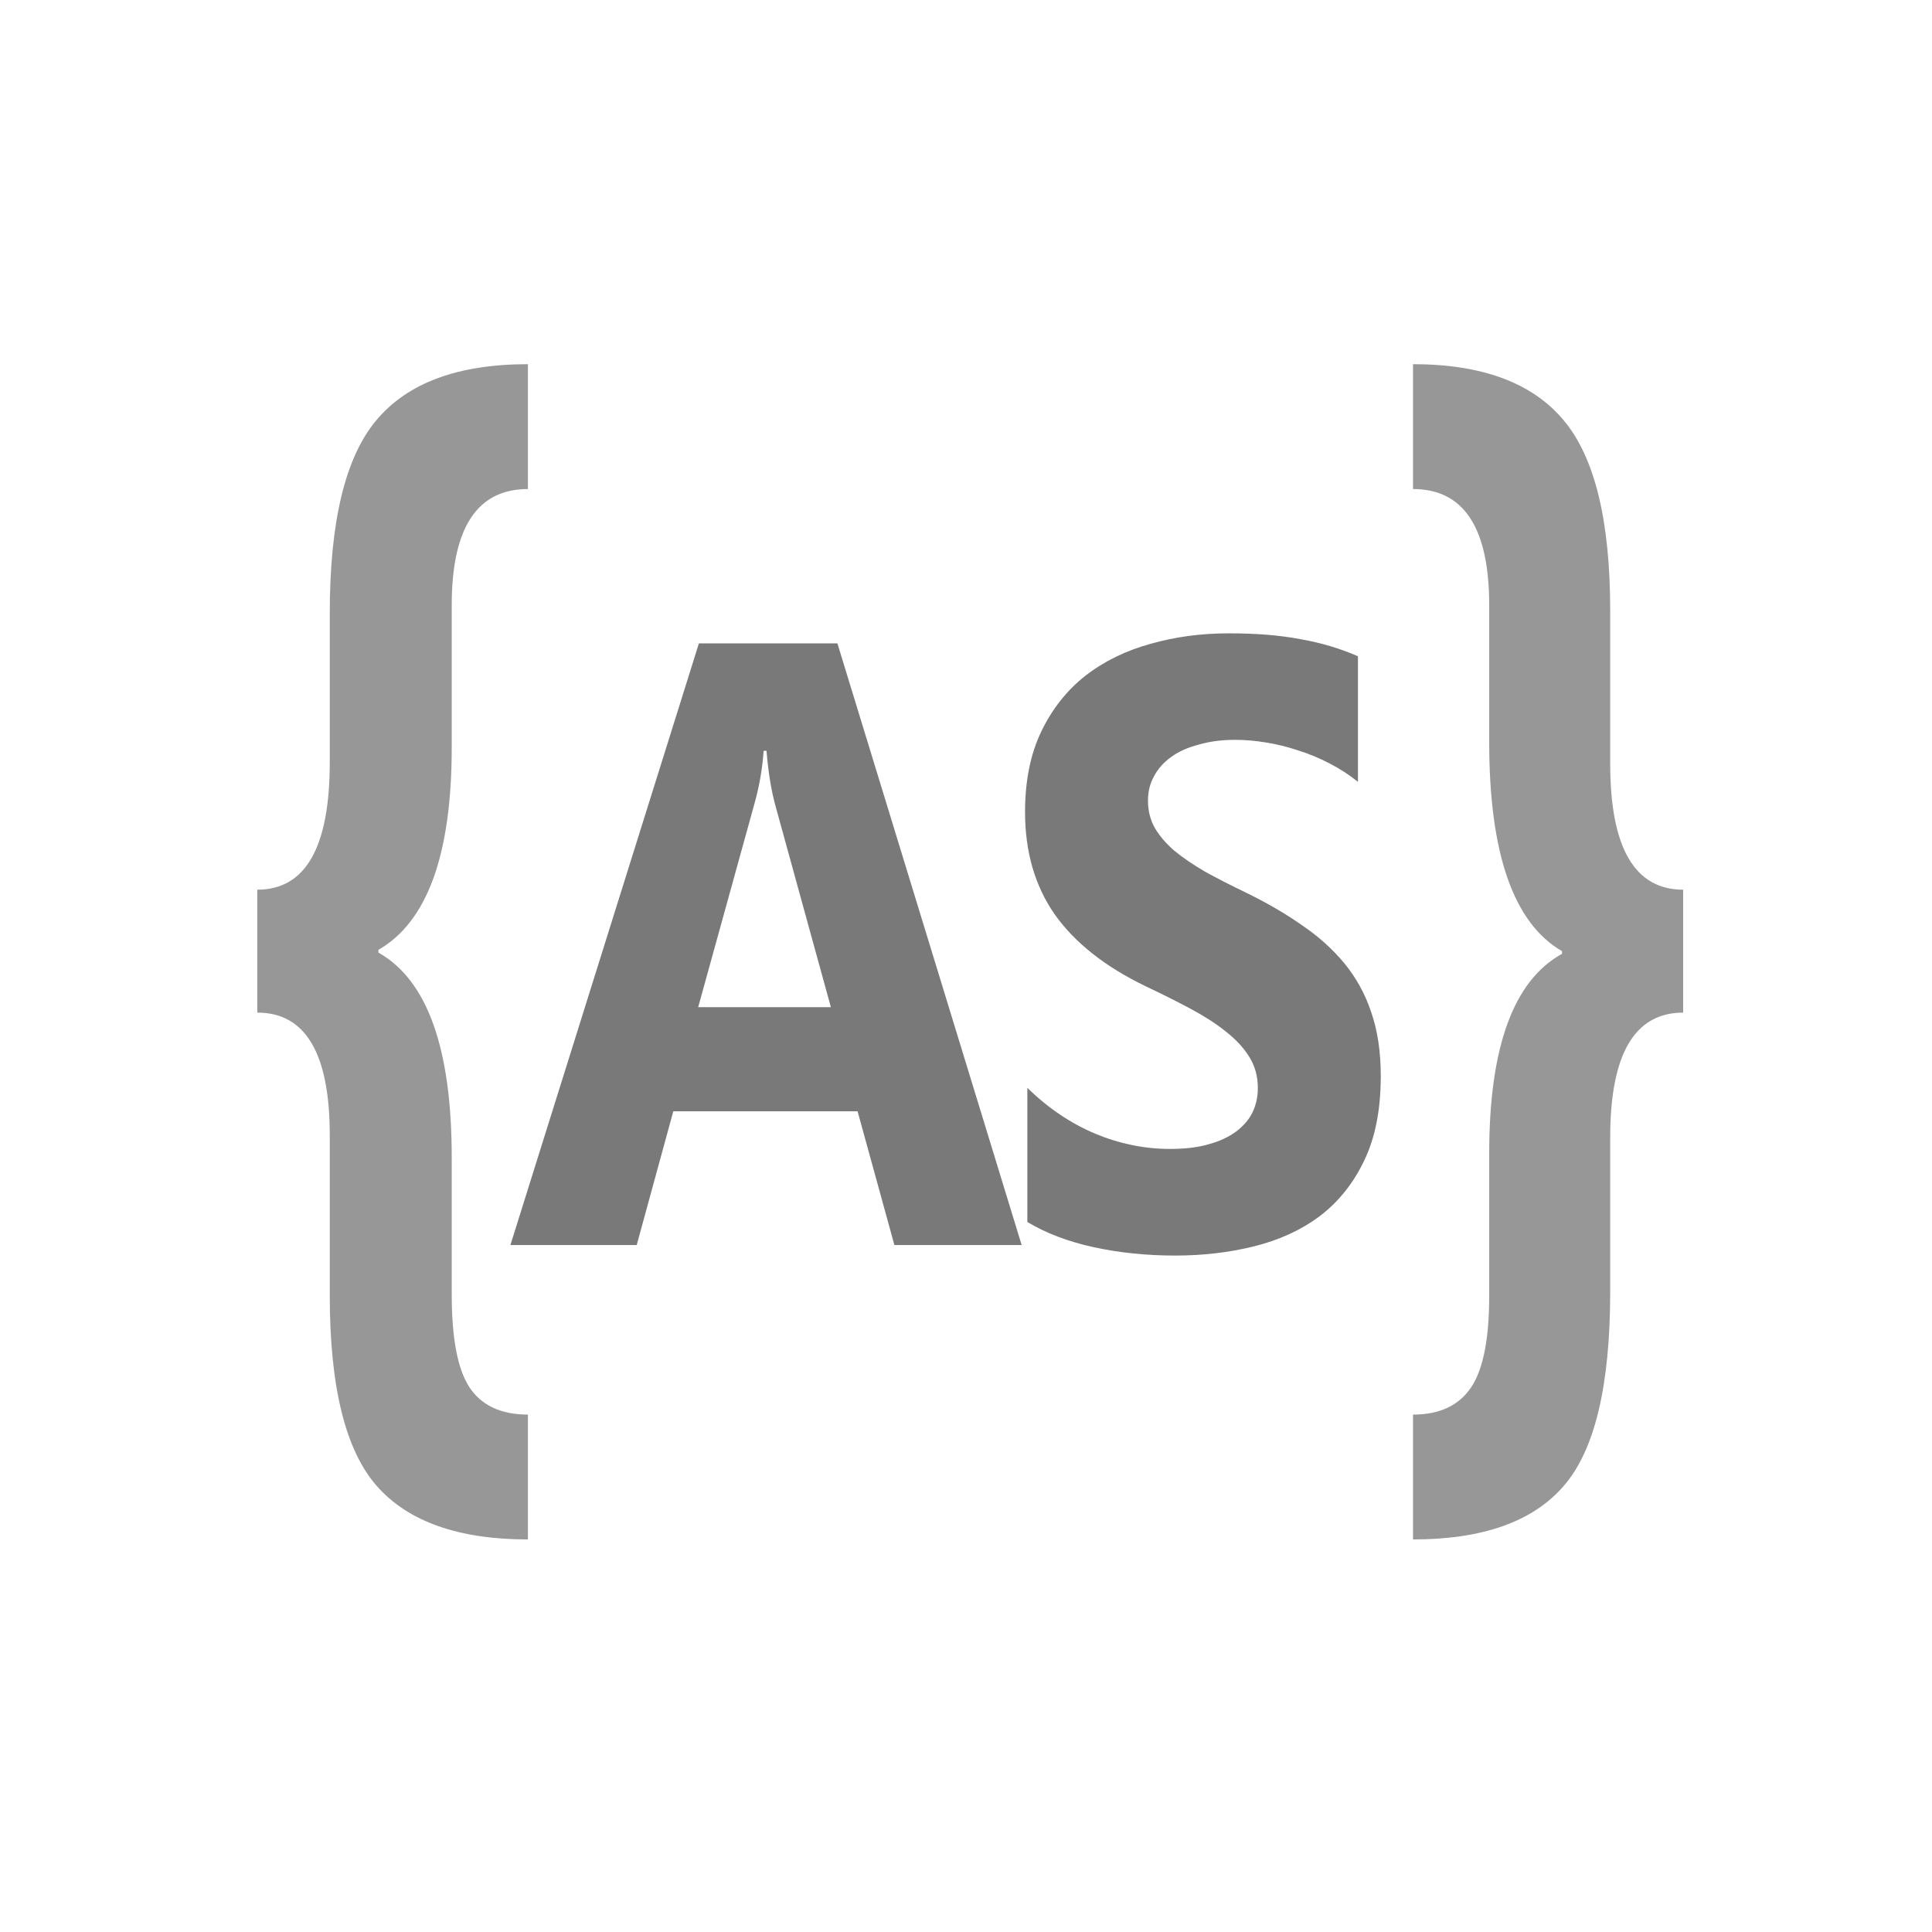 <?xml version="1.0" encoding="UTF-8" standalone="no"?>
<!DOCTYPE svg PUBLIC "-//W3C//DTD SVG 1.1//EN" "http://www.w3.org/Graphics/SVG/1.1/DTD/svg11.dtd">
<svg width="100%" height="100%" viewBox="0 0 16 16" version="1.1" xmlns="http://www.w3.org/2000/svg" xmlns:xlink="http://www.w3.org/1999/xlink" xml:space="preserve" xmlns:serif="http://www.serif.com/" style="fill-rule:evenodd;clip-rule:evenodd;stroke-linejoin:round;stroke-miterlimit:2;">
    <g id="actionscript">
        <g id="actionscript_2">
            <path id="Shape" d="M10.175,5.245C9.947,5.245 9.732,5.274 9.528,5.332C9.325,5.388 9.145,5.475 8.989,5.596C8.836,5.716 8.714,5.87 8.624,6.057C8.534,6.243 8.489,6.466 8.489,6.725C8.489,7.057 8.572,7.339 8.735,7.573C8.901,7.807 9.151,8.005 9.486,8.167C9.618,8.229 9.741,8.291 9.854,8.351C9.968,8.412 10.066,8.474 10.147,8.539C10.231,8.604 10.297,8.674 10.345,8.751C10.393,8.827 10.417,8.914 10.417,9.012C10.417,9.083 10.402,9.151 10.372,9.214C10.342,9.274 10.296,9.327 10.234,9.373C10.174,9.417 10.099,9.452 10.007,9.477C9.917,9.503 9.811,9.515 9.689,9.515C9.482,9.515 9.277,9.474 9.073,9.39C8.87,9.305 8.681,9.178 8.508,9.009L8.508,10.12C8.663,10.213 8.847,10.283 9.059,10.329C9.272,10.375 9.496,10.398 9.731,10.398C9.961,10.398 10.178,10.373 10.384,10.322C10.591,10.271 10.773,10.188 10.929,10.072C11.084,9.954 11.207,9.801 11.297,9.613C11.389,9.423 11.435,9.189 11.435,8.911C11.435,8.709 11.408,8.533 11.356,8.383C11.305,8.23 11.23,8.095 11.132,7.976C11.034,7.858 10.917,7.753 10.779,7.66C10.644,7.565 10.49,7.476 10.318,7.392C10.193,7.332 10.08,7.274 9.98,7.219C9.881,7.161 9.795,7.103 9.725,7.045C9.656,6.985 9.602,6.922 9.564,6.857C9.526,6.79 9.507,6.714 9.507,6.631C9.507,6.554 9.524,6.487 9.558,6.427C9.591,6.364 9.64,6.311 9.702,6.267C9.764,6.222 9.84,6.189 9.93,6.166C10.019,6.14 10.119,6.127 10.228,6.127C10.308,6.127 10.392,6.134 10.479,6.148C10.569,6.162 10.659,6.184 10.749,6.214C10.839,6.242 10.926,6.278 11.01,6.322C11.096,6.366 11.174,6.417 11.246,6.475L11.246,5.435C11.1,5.371 10.941,5.323 10.768,5.293C10.596,5.26 10.398,5.245 10.175,5.245L10.175,5.245ZM5.788,5.328L4.227,10.311L5.273,10.311L5.576,9.203L7.102,9.203L7.407,10.311L8.461,10.311L6.935,5.328L5.788,5.328ZM6.348,6.218L6.324,6.218L6.324,6.218C6.314,6.364 6.289,6.509 6.249,6.652L5.782,8.341L6.881,8.341L6.42,6.666C6.386,6.541 6.362,6.391 6.348,6.218Z" style="fill:rgb(121,121,121);"/>
            <path id="Path" d="M4.372,3.016C3.793,3.016 3.375,3.171 3.117,3.48C2.859,3.786 2.731,4.32 2.731,5.079L2.731,6.312C2.731,7.017 2.531,7.368 2.131,7.368L2.131,8.386C2.531,8.386 2.731,8.725 2.731,9.403L2.731,10.73C2.731,11.486 2.861,12.012 3.121,12.307C3.381,12.602 3.799,12.749 4.372,12.749L4.372,11.715C4.148,11.715 3.987,11.639 3.887,11.488C3.789,11.337 3.741,11.081 3.741,10.72L3.741,9.586C3.741,8.683 3.539,8.117 3.134,7.889L3.134,7.866C3.539,7.634 3.741,7.075 3.741,6.19L3.741,5.013C3.741,4.371 3.951,4.05 4.372,4.05L4.372,3.016L4.372,3.016Z" style="fill:rgb(151,151,151);"/>
            <path id="Path_2" d="M11.702,3.016L11.702,4.05C12.123,4.05 12.333,4.371 12.333,5.013L12.333,6.146C12.333,7.068 12.534,7.645 12.936,7.877L12.936,7.899C12.534,8.121 12.333,8.671 12.333,9.553L12.333,10.73C12.333,11.088 12.283,11.341 12.184,11.488C12.084,11.639 11.923,11.715 11.702,11.715L11.702,12.749C12.278,12.749 12.694,12.602 12.949,12.307C13.207,12.012 13.335,11.475 13.335,10.697L13.335,9.42C13.335,8.73 13.537,8.386 13.939,8.386L13.939,7.368C13.537,7.368 13.335,7.02 13.335,6.323L13.335,5.057C13.335,4.312 13.207,3.786 12.949,3.48C12.691,3.171 12.275,3.016 11.702,3.016Z" style="fill:rgb(151,151,151);"/>
        </g>
    </g>
</svg>
